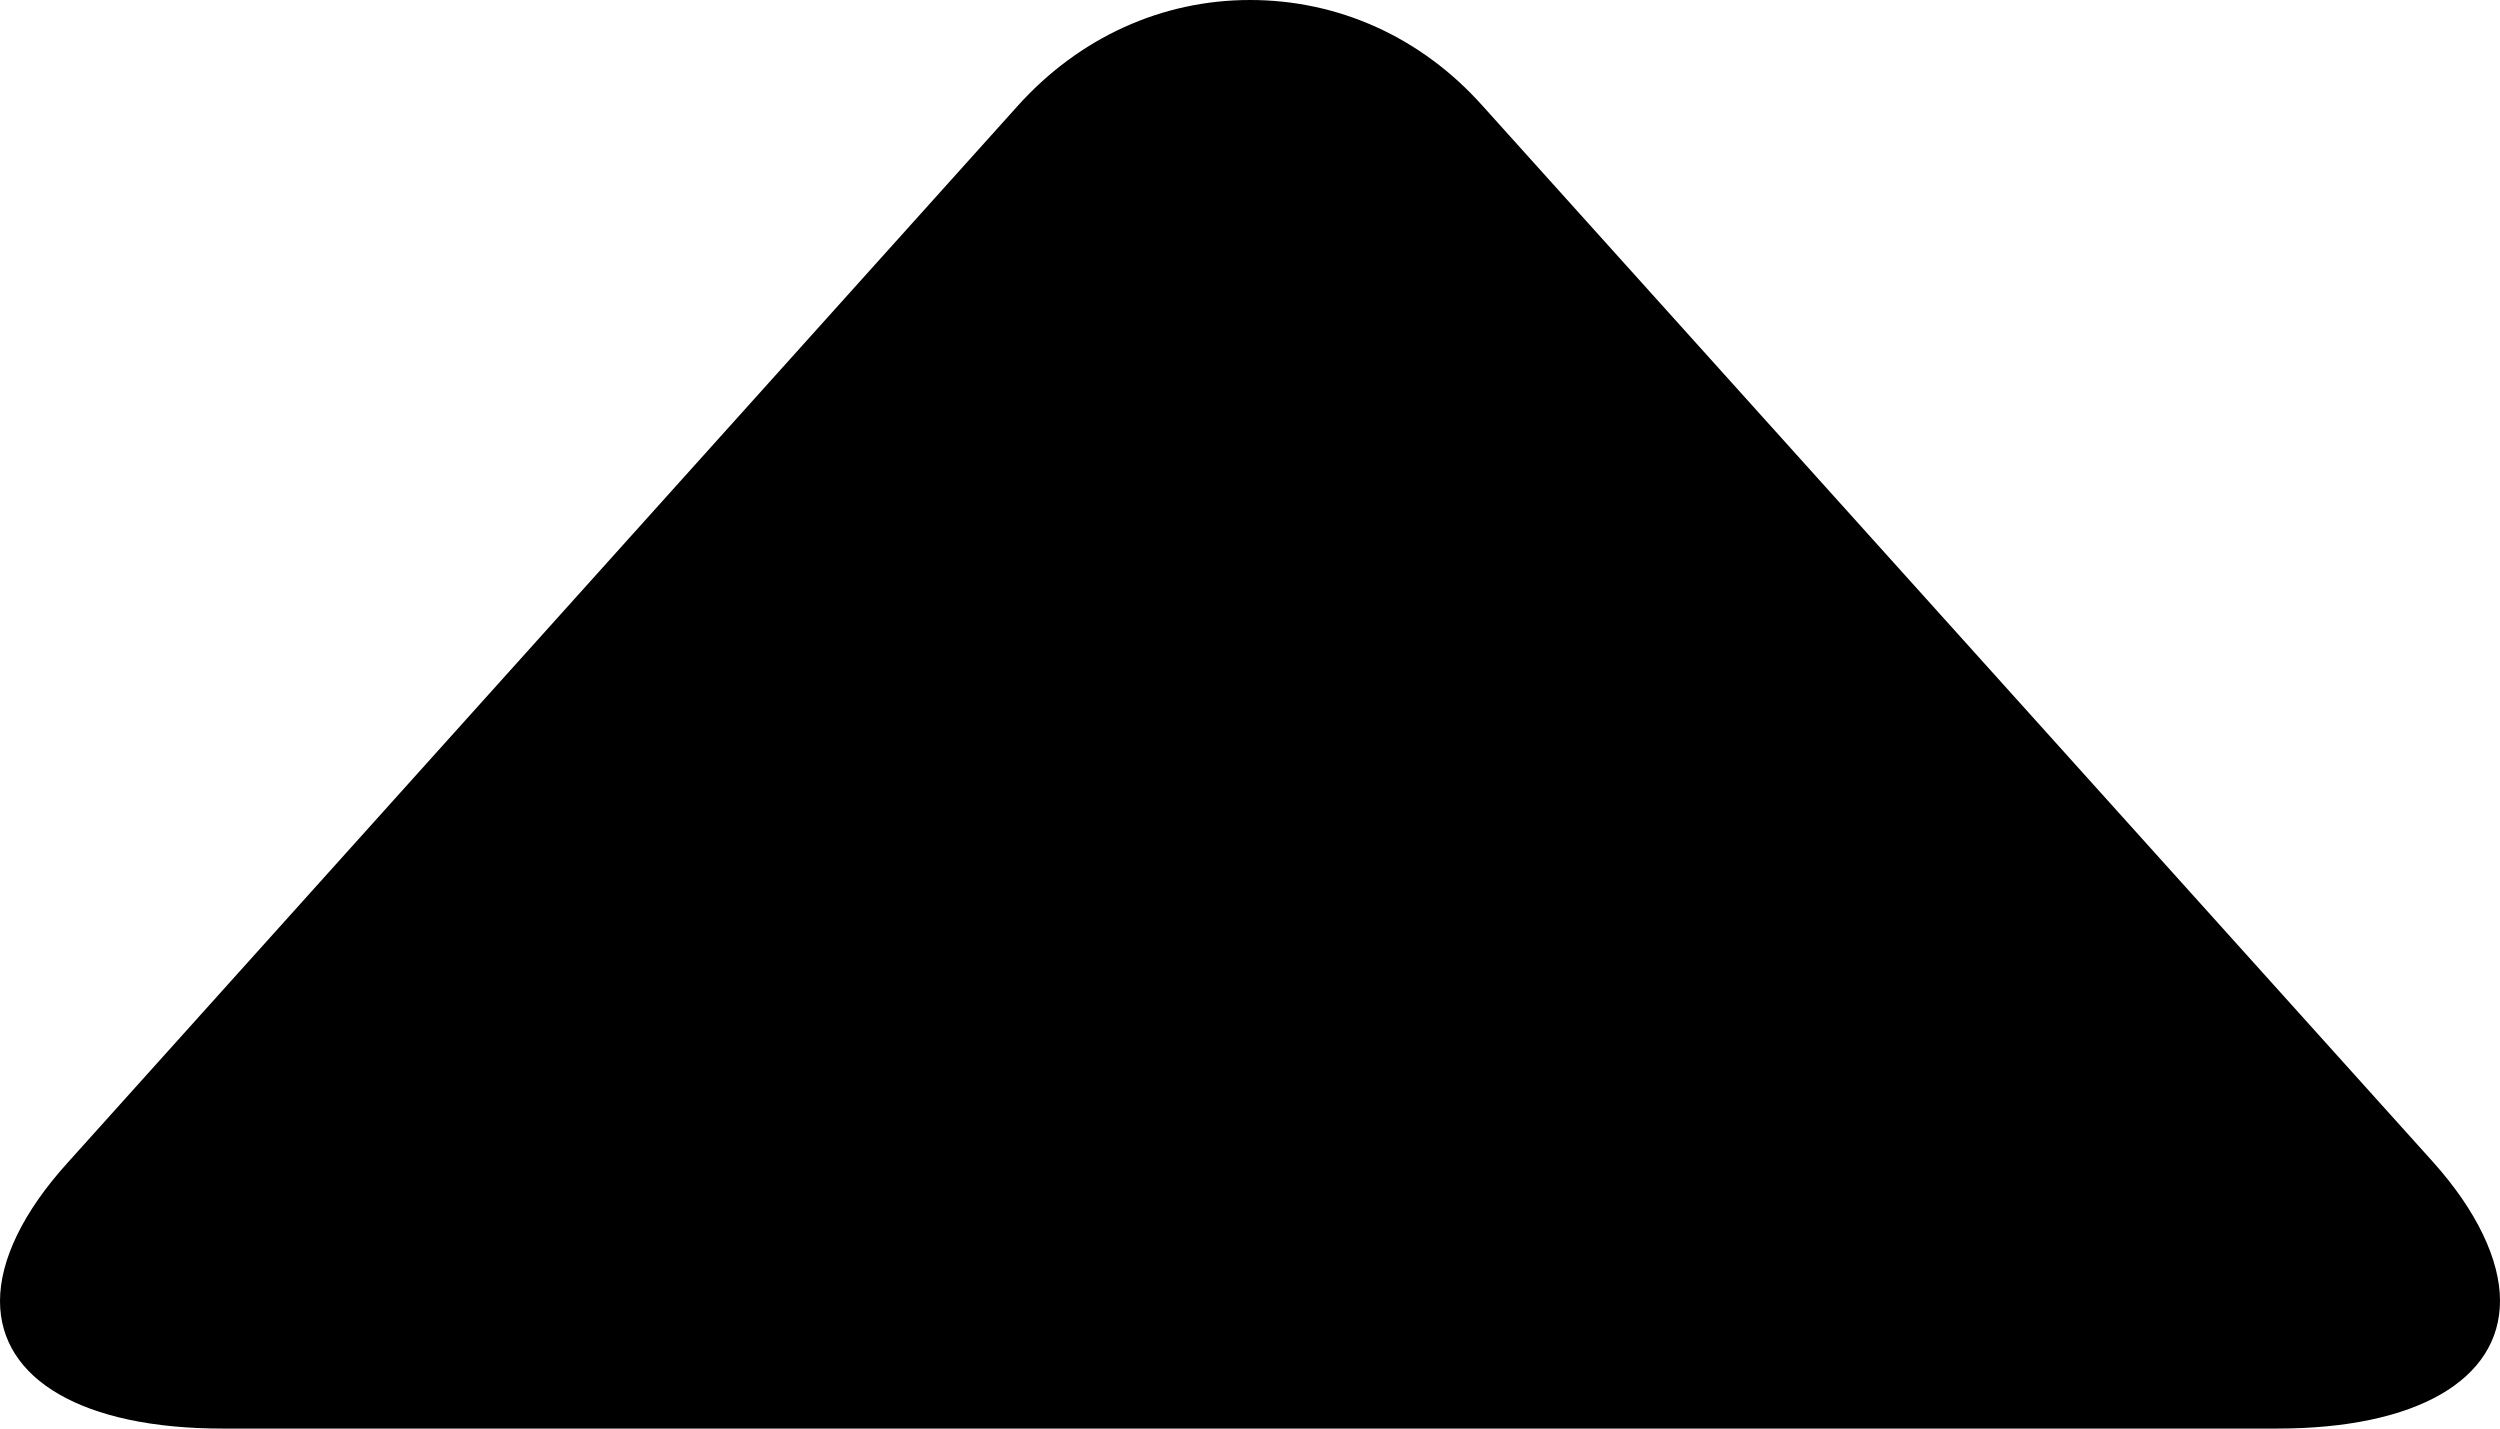 <svg width="7" height="4" viewBox="0 0 7 4" fill="none" xmlns="http://www.w3.org/2000/svg">
<path d="M4.15 0.295L6.812 3.253C6.935 3.39 7 3.528 7 3.642C7 3.863 6.767 4 6.376 4L0.623 4C0.233 4 0 3.863 0 3.643C0 3.528 0.065 3.393 0.189 3.256L2.85 0.296C3.022 0.105 3.253 0 3.5 0C3.748 -4.29153e-05 3.979 0.104 4.15 0.295Z" fill="#000"/>
</svg>

